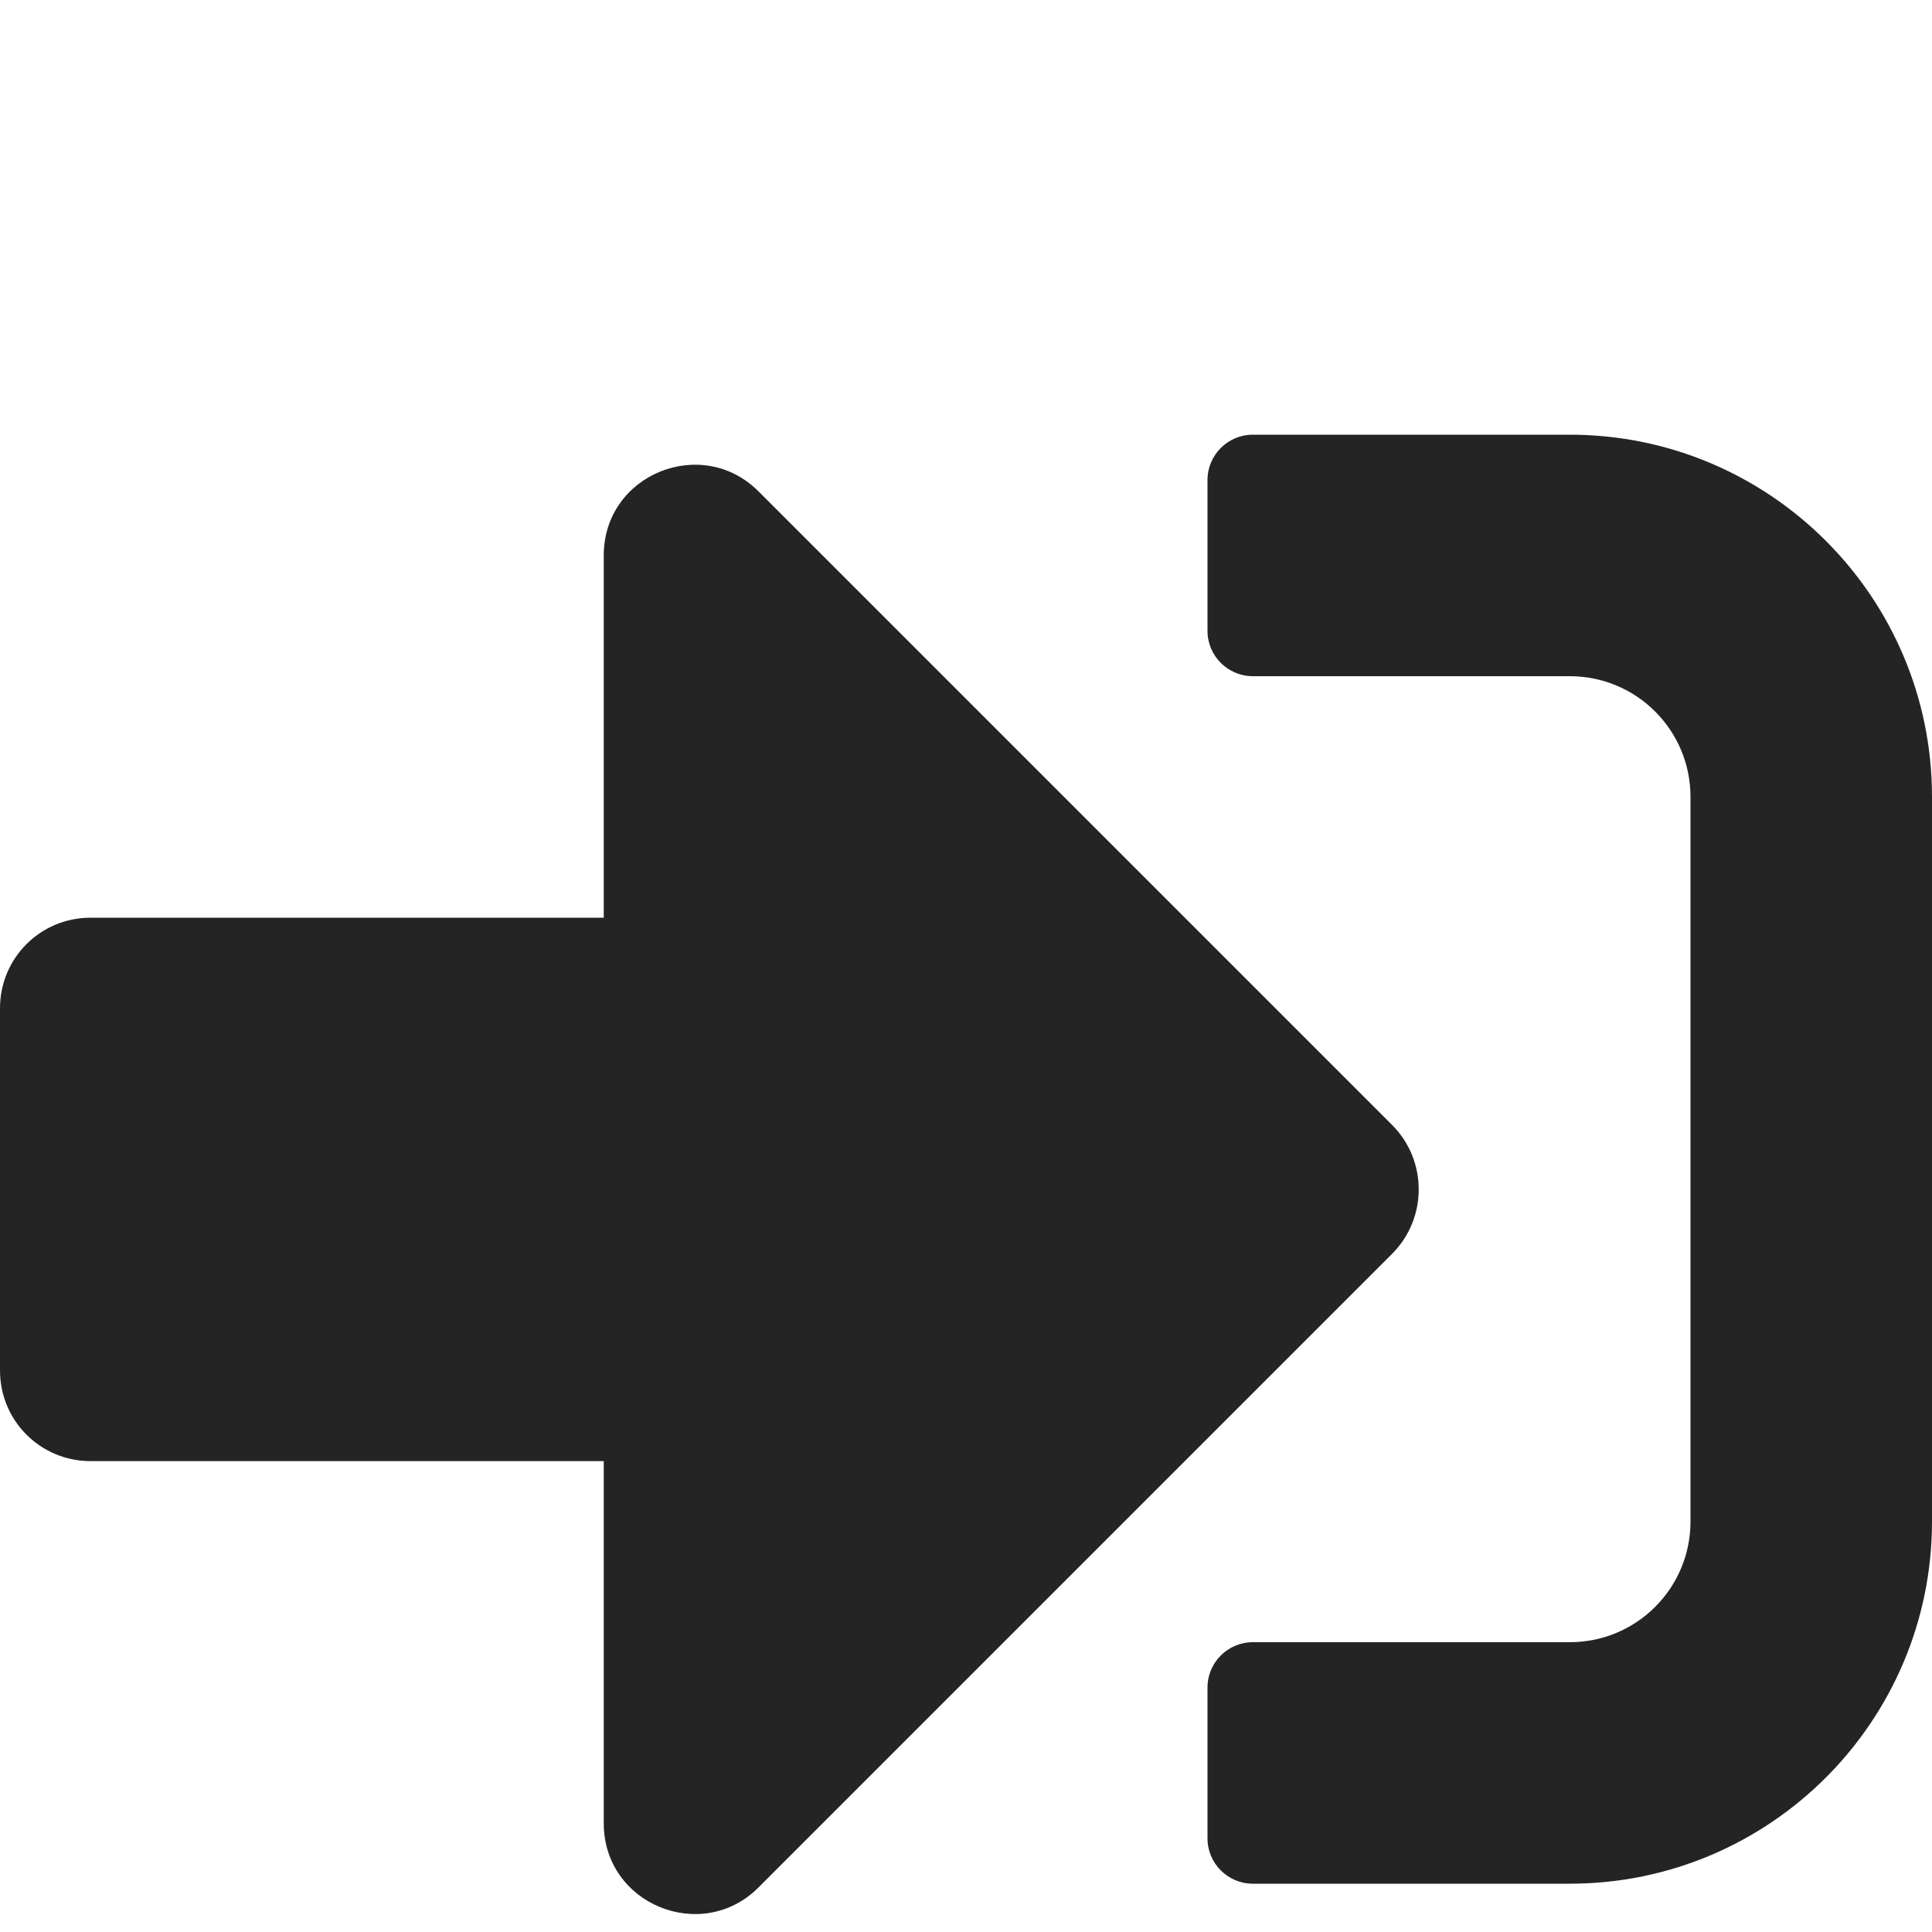 <svg width="30" height="30" viewBox="0 0 30 30" fill="none" xmlns="http://www.w3.org/2000/svg">
<path d="M24.375 29.25H19.453C19.066 29.25 18.75 28.934 18.75 28.547V26.203C18.75 25.816 19.066 25.5 19.453 25.5H24.375C25.412 25.5 26.25 24.662 26.25 23.625V12.375C26.25 11.338 25.412 10.5 24.375 10.5H19.453C19.066 10.5 18.75 10.184 18.75 9.797V7.453C18.75 7.066 19.066 6.75 19.453 6.75H24.375C27.48 6.75 30 9.27 30 12.375V23.625C30 26.73 27.48 29.25 24.375 29.25ZM21.621 17.473L11.777 7.629C10.898 6.75 9.375 7.365 9.375 8.625V14.25H1.406C0.627 14.25 0 14.877 0 15.656V21.281C0 22.061 0.627 22.688 1.406 22.688H9.375V28.312C9.375 29.572 10.898 30.188 11.777 29.309L21.621 19.465C22.166 18.914 22.166 18.023 21.621 17.473Z" fill="#242424"/>
</svg>
